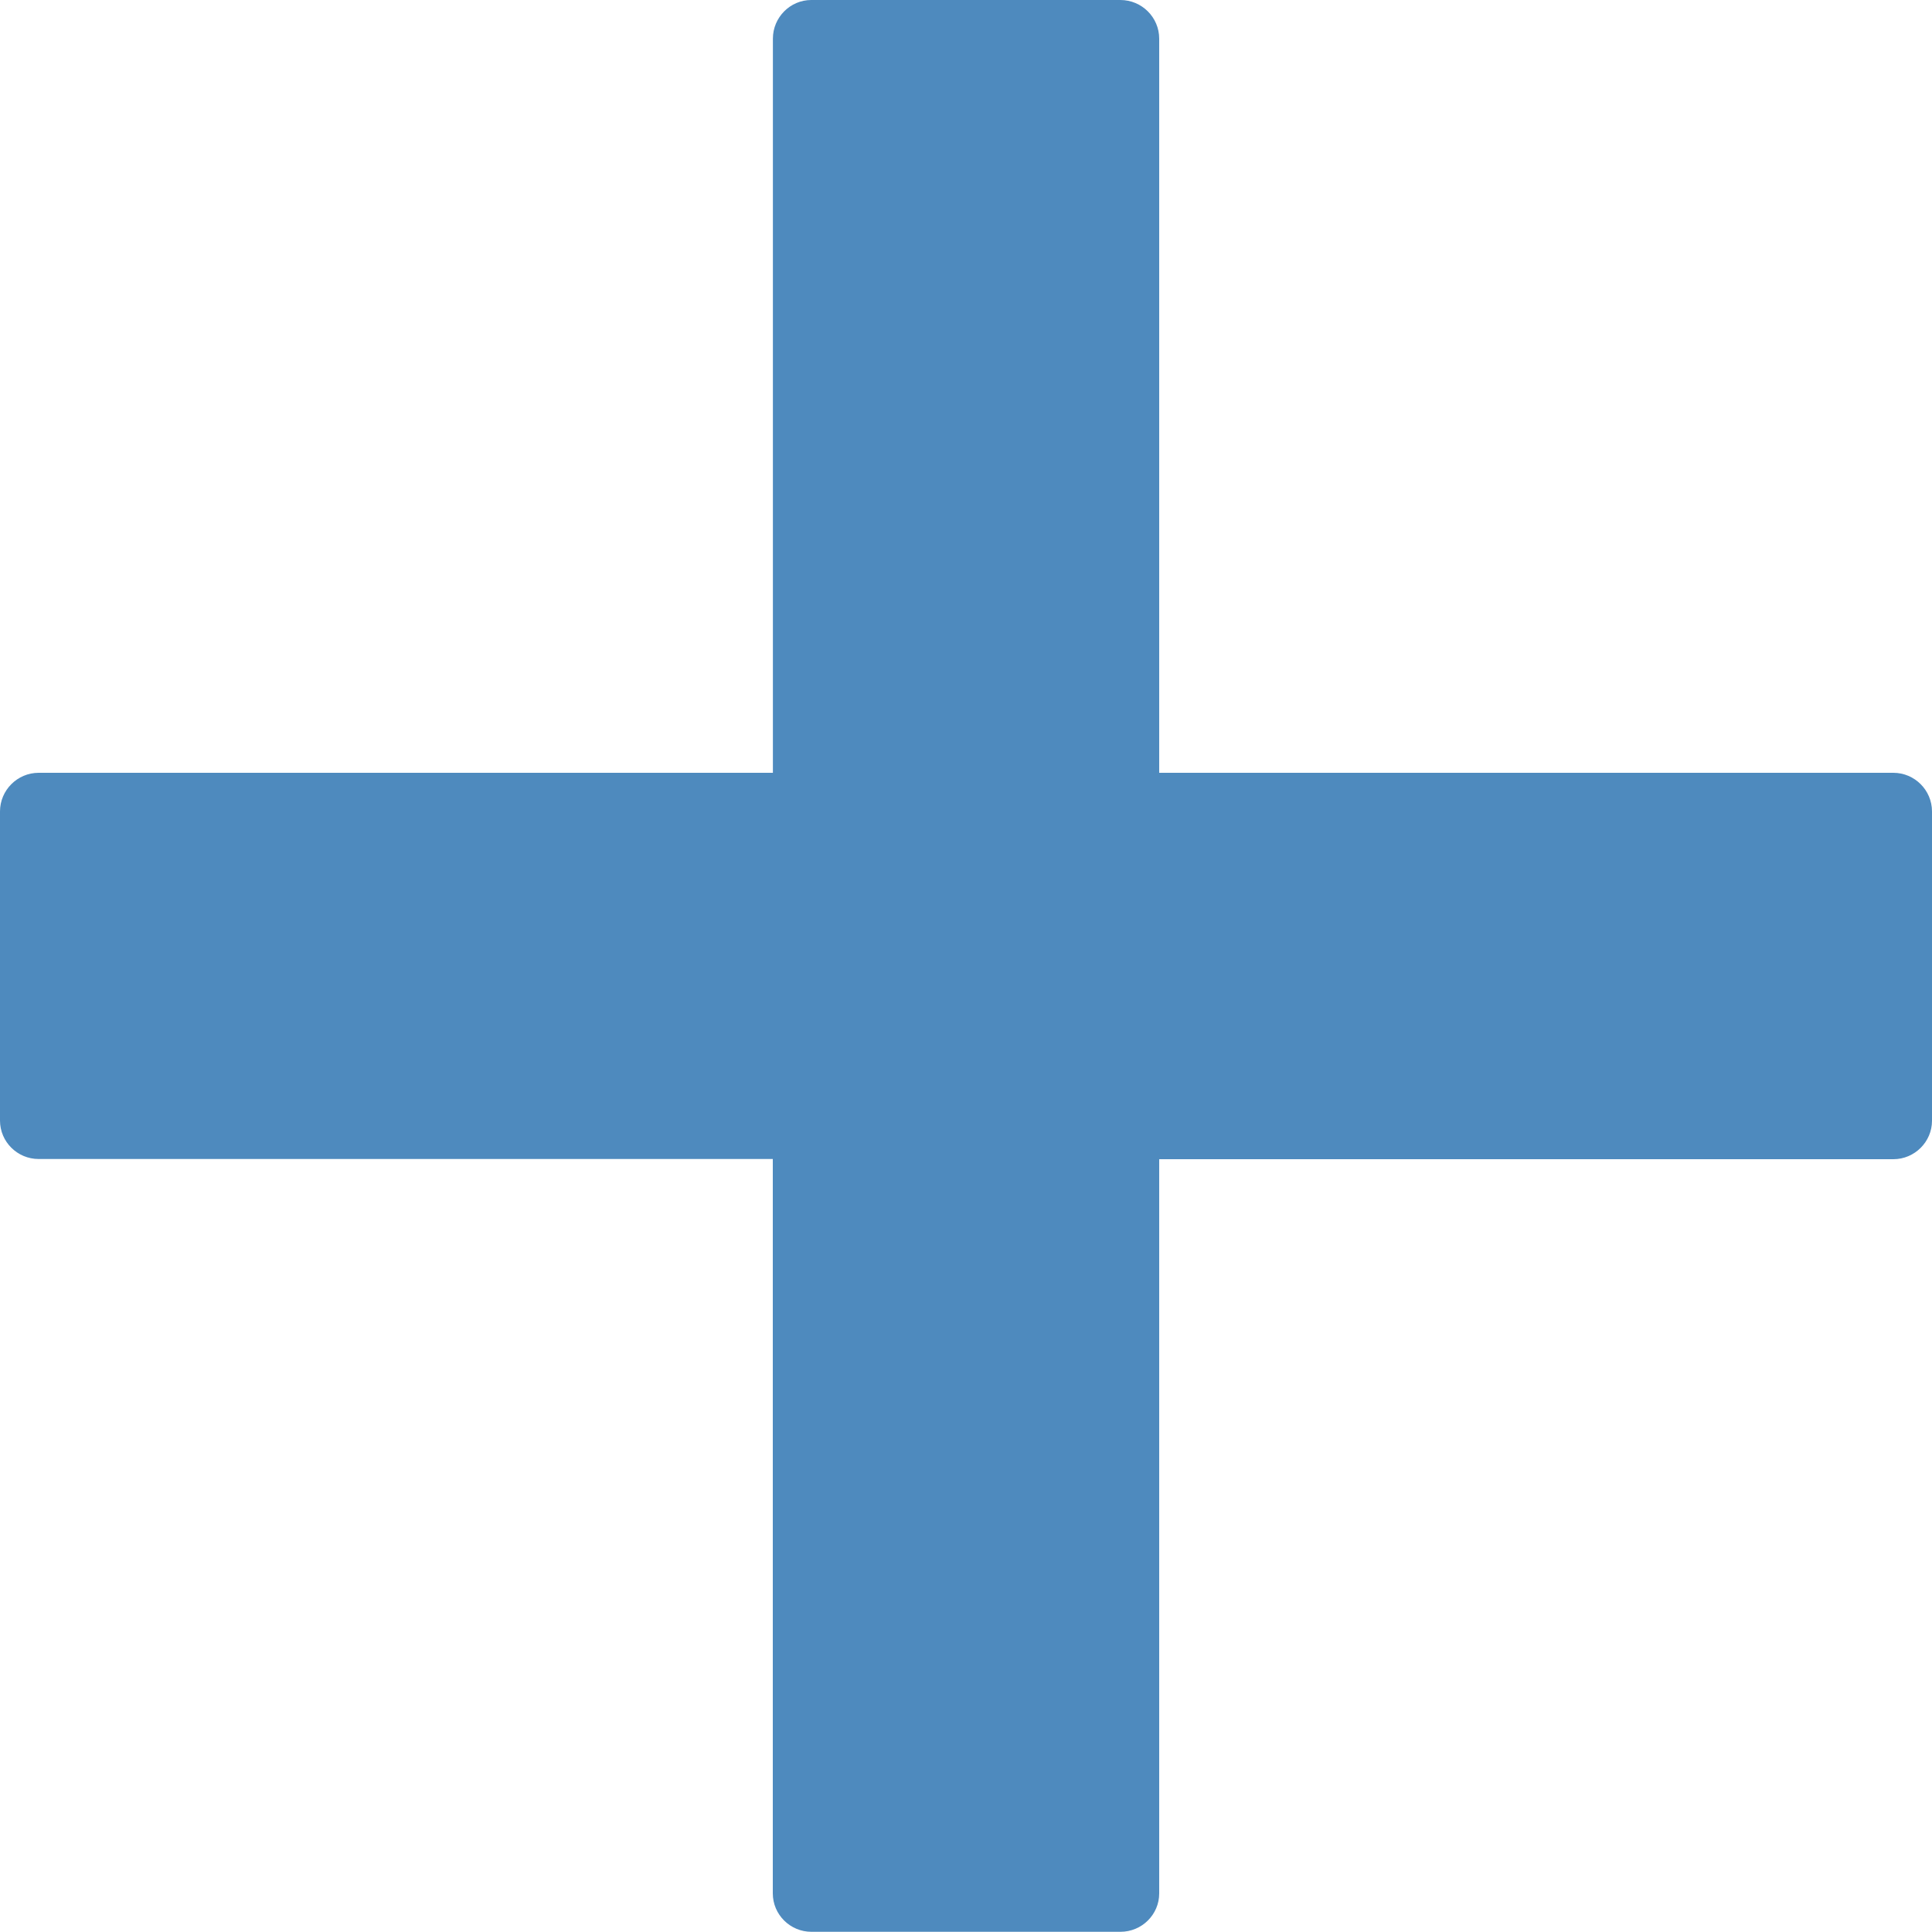 <svg xmlns="http://www.w3.org/2000/svg" width="20" height="20" viewBox="0 0 20 20"><g><path fill="none" d="M0 0h20v20H0z"/><path fill="#4E8ABE" d="M19.6 8H12V.4c0-.22-.18-.4-.402-.4h-3.2c-.218 0-.397.18-.397.4V8H.4c-.22 0-.4.18-.4.4v3.2c0 .22.18.398.4.398H8V19.6c0 .22.18.398.4.398h3.198c.224 0 .402-.18.402-.397V12h7.6c.22 0 .4-.18.4-.398V8.4c0-.22-.18-.4-.4-.4z"/></g></svg>